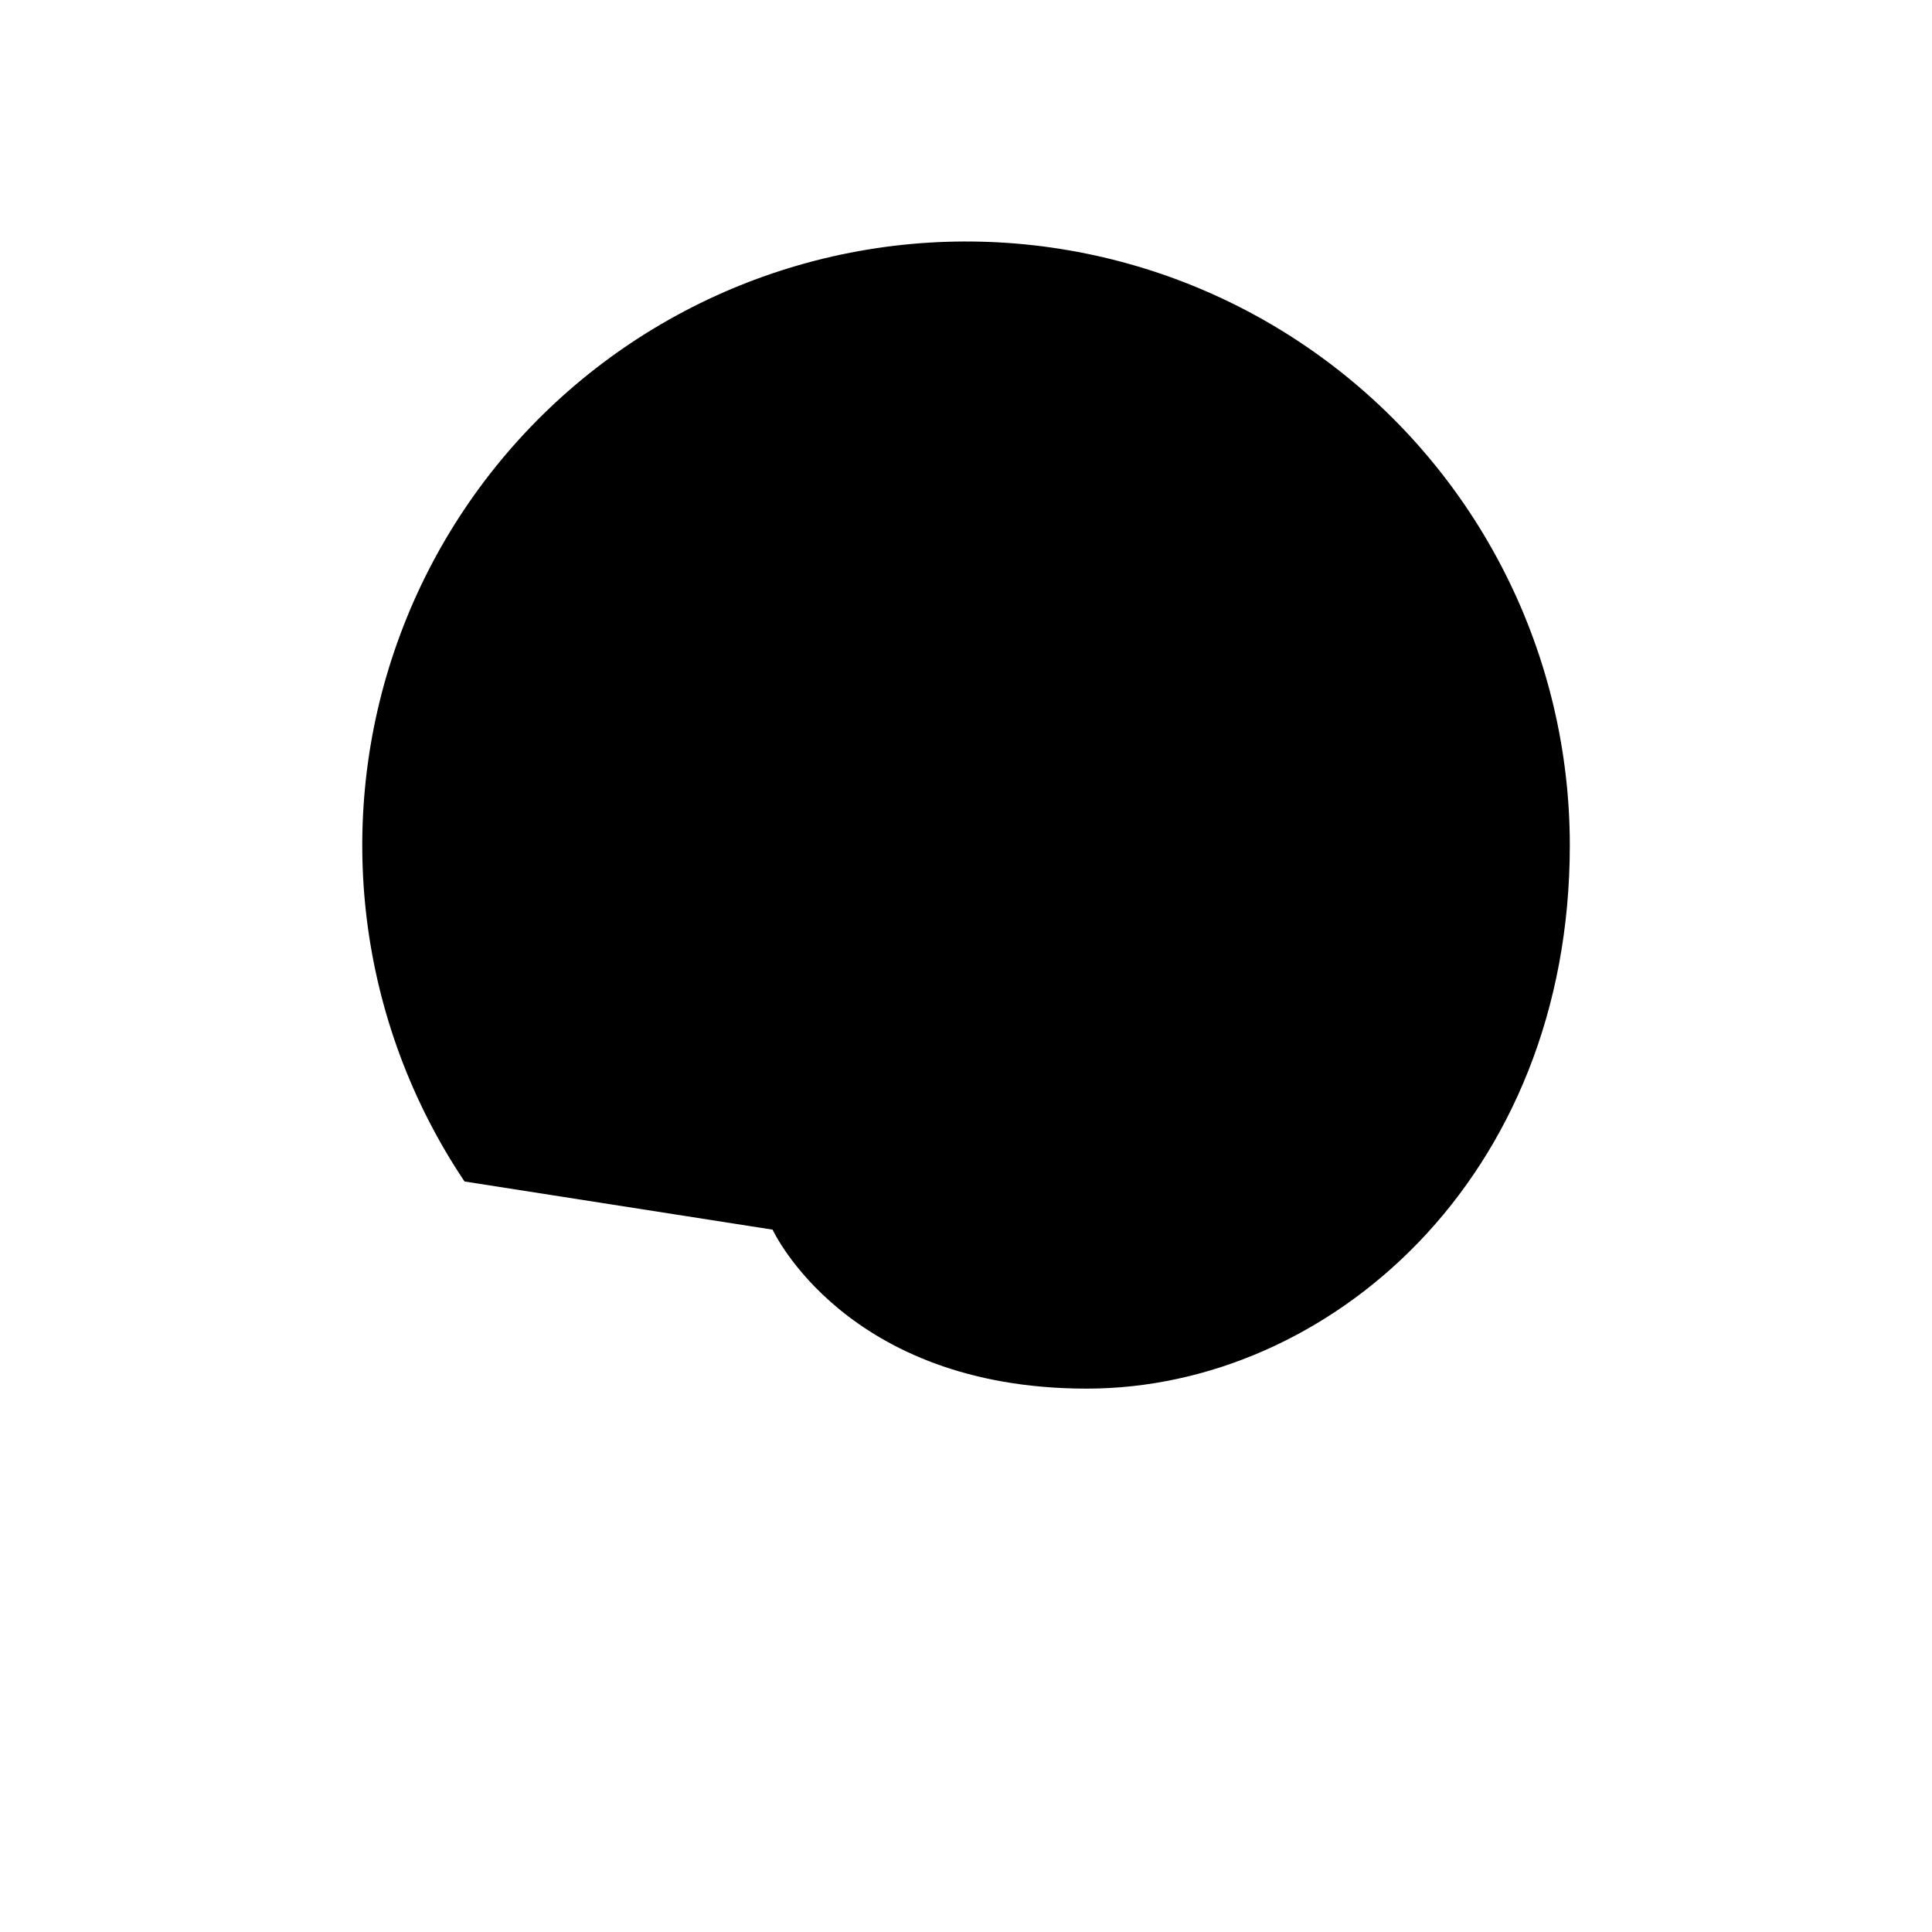 <svg viewBox="0 0 32 32" xmlns="http://www.w3.org/2000/svg">
<path d="M15 11L11 28" stroke-width="2" stroke-linecap="round" stroke-linejoin="round"/>
<path d="M7.694 19.569C6.824 18.272 6.27 16.788 6.077 15.238C5.884 13.688 6.056 12.114 6.581 10.642C7.105 9.171 7.967 7.843 9.098 6.764C10.228 5.686 11.595 4.888 13.09 4.433C14.585 3.978 16.165 3.88 17.704 4.146C19.244 4.412 20.699 5.035 21.954 5.966C23.209 6.896 24.229 8.107 24.932 9.502C25.635 10.897 26.001 12.438 26.001 14C26.001 19.523 22.001 23 18.001 23C14.001 23 12.797 20.367 12.797 20.367" stroke-width="2" stroke-linecap="round" stroke-linejoin="round"/>
</svg>
